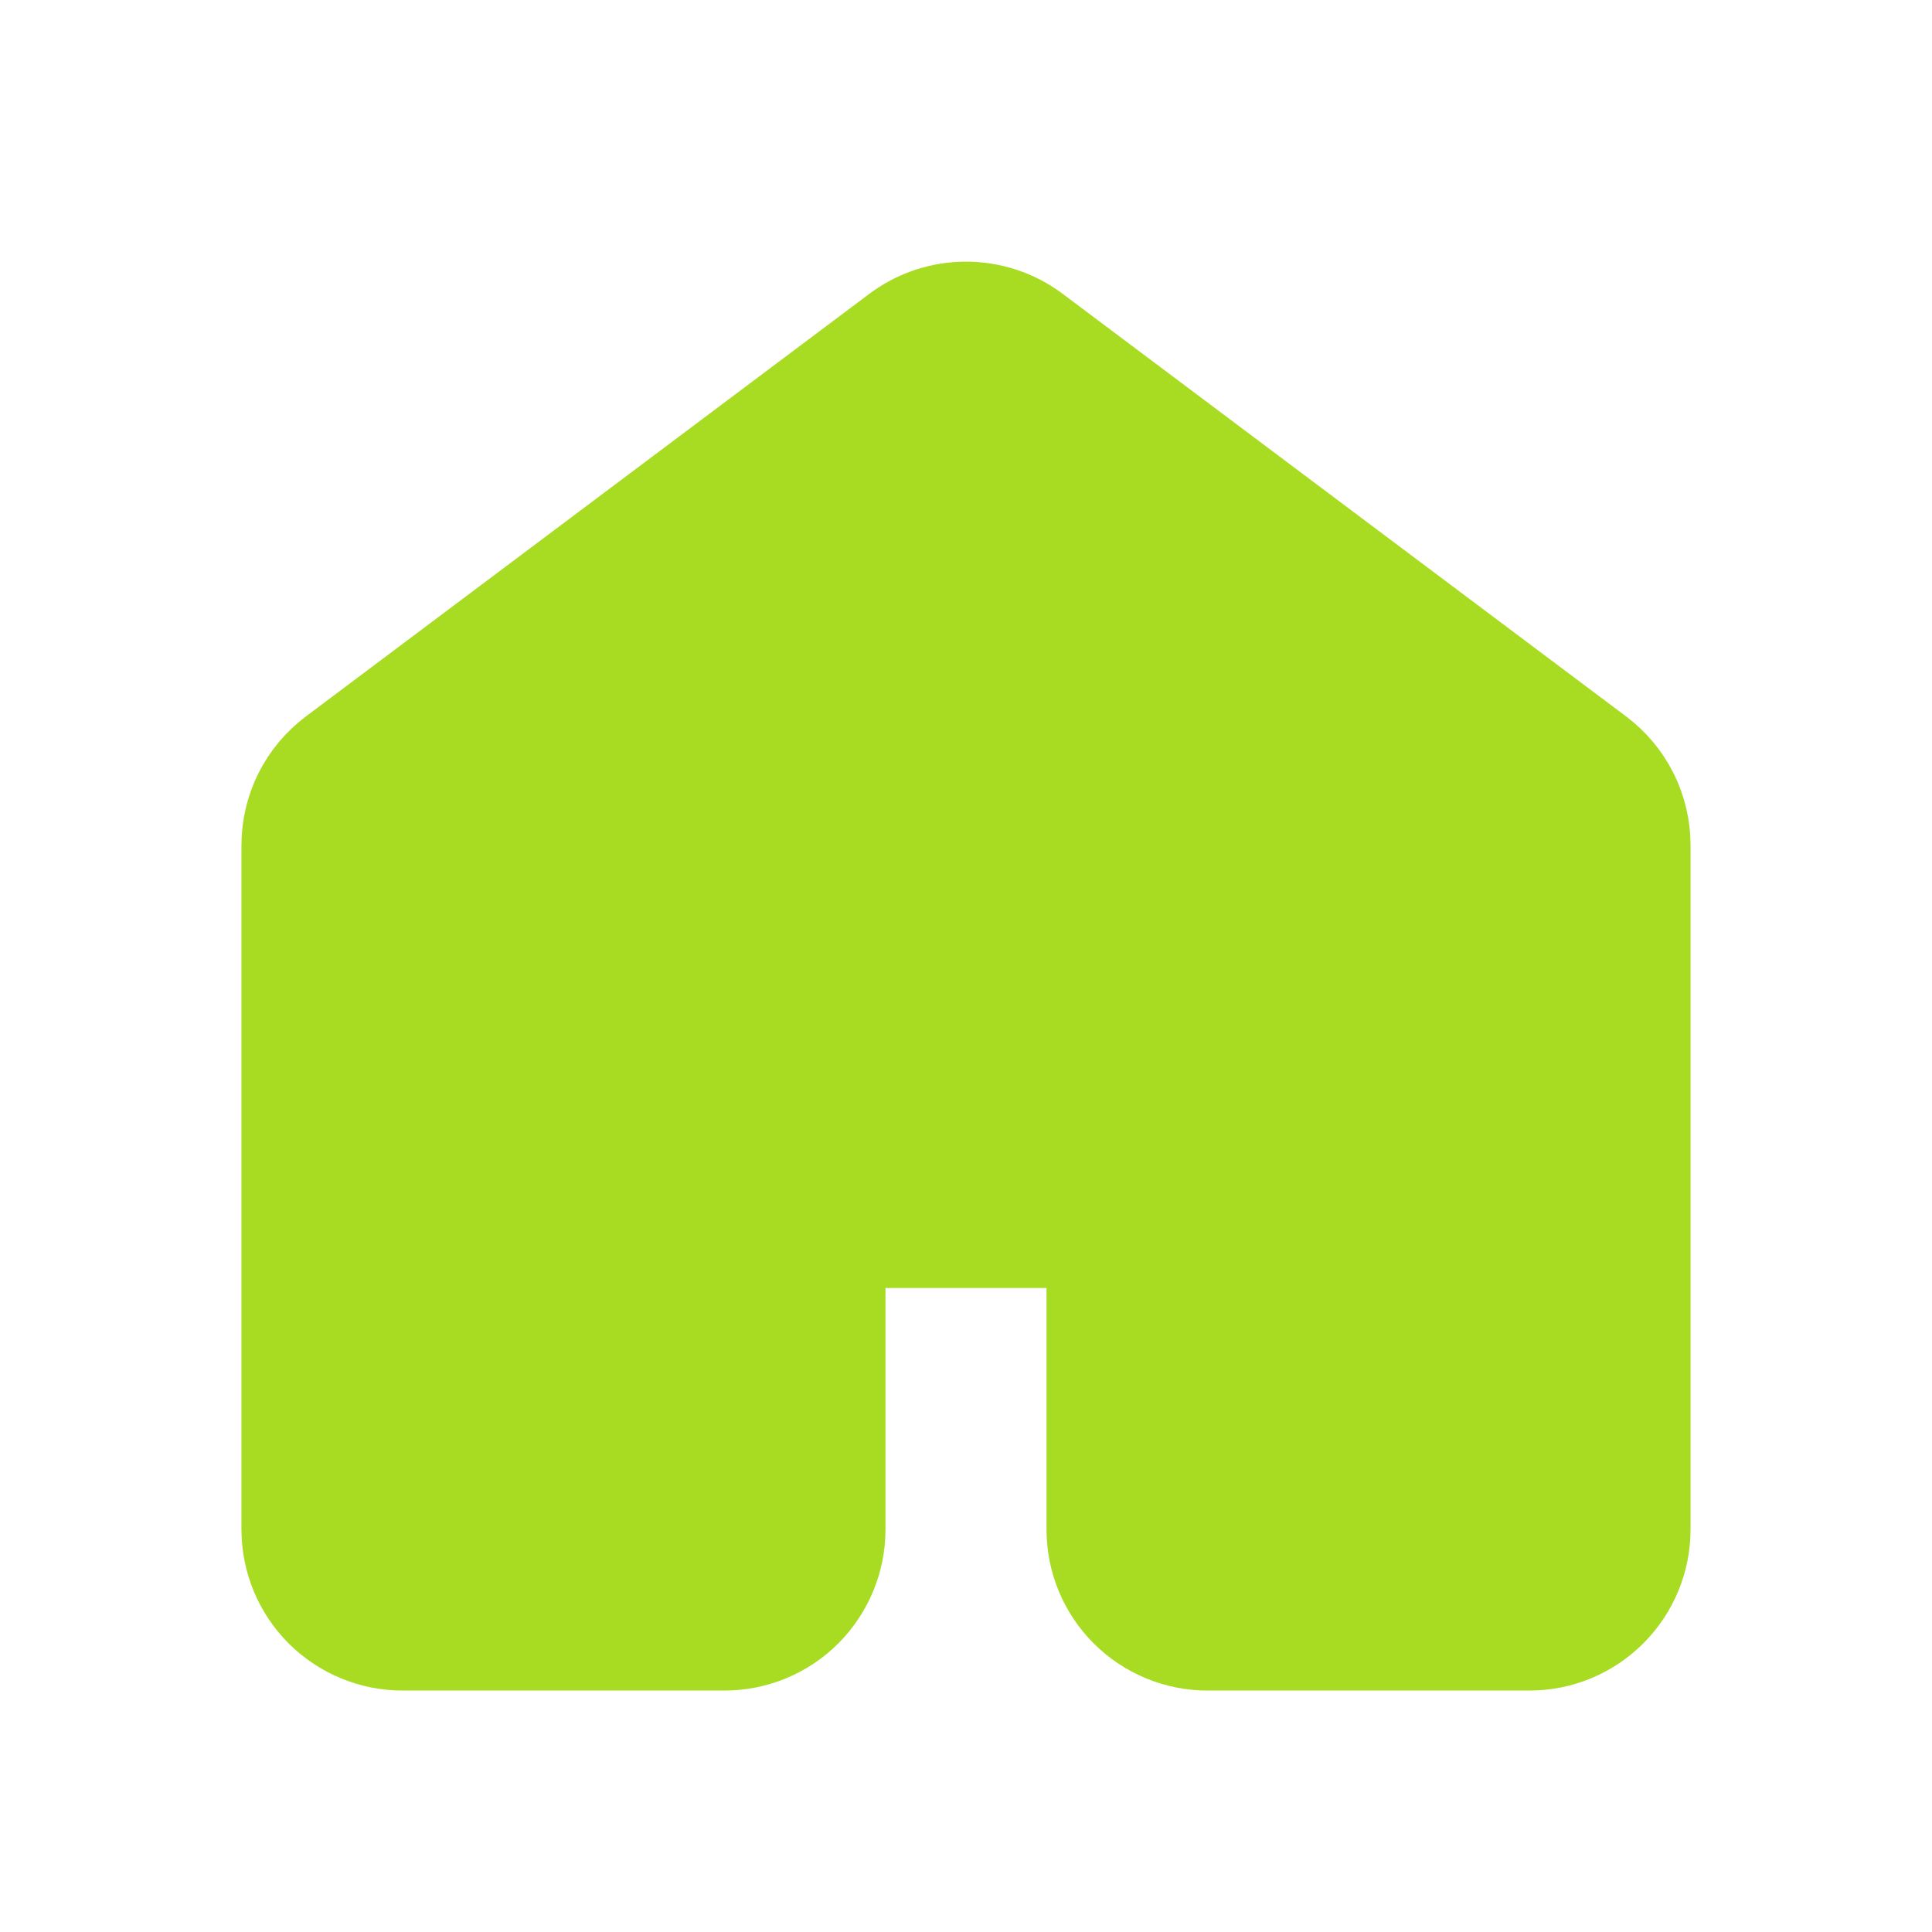 <svg xmlns="http://www.w3.org/2000/svg" width="20" height="20" viewBox="0 0 20 20" fill="none">
  <path d="M16.667 15.833V8.75C16.667 8.621 16.637 8.493 16.579 8.377C16.521 8.262 16.437 8.161 16.333 8.083L10.5 3.708C10.356 3.6 10.18 3.542 10 3.542C9.82 3.542 9.644 3.6 9.5 3.708L3.667 8.083C3.563 8.161 3.479 8.262 3.421 8.377C3.363 8.493 3.333 8.621 3.333 8.75V15.833C3.333 16.054 3.421 16.266 3.577 16.423C3.734 16.579 3.946 16.667 4.167 16.667H7.5C7.721 16.667 7.933 16.579 8.089 16.423C8.245 16.266 8.333 16.054 8.333 15.833V13.333C8.333 13.112 8.421 12.9 8.577 12.744C8.734 12.588 8.946 12.5 9.167 12.5H10.833C11.054 12.5 11.266 12.588 11.422 12.744C11.579 12.9 11.667 13.112 11.667 13.333V15.833C11.667 16.054 11.754 16.266 11.911 16.423C12.067 16.579 12.279 16.667 12.5 16.667H15.833C16.054 16.667 16.266 16.579 16.422 16.423C16.579 16.266 16.667 16.054 16.667 15.833Z" fill="#A7DC22" stroke="#A7DC22" stroke-width="1.667" stroke-linecap="round" stroke-linejoin="round"/>
</svg>